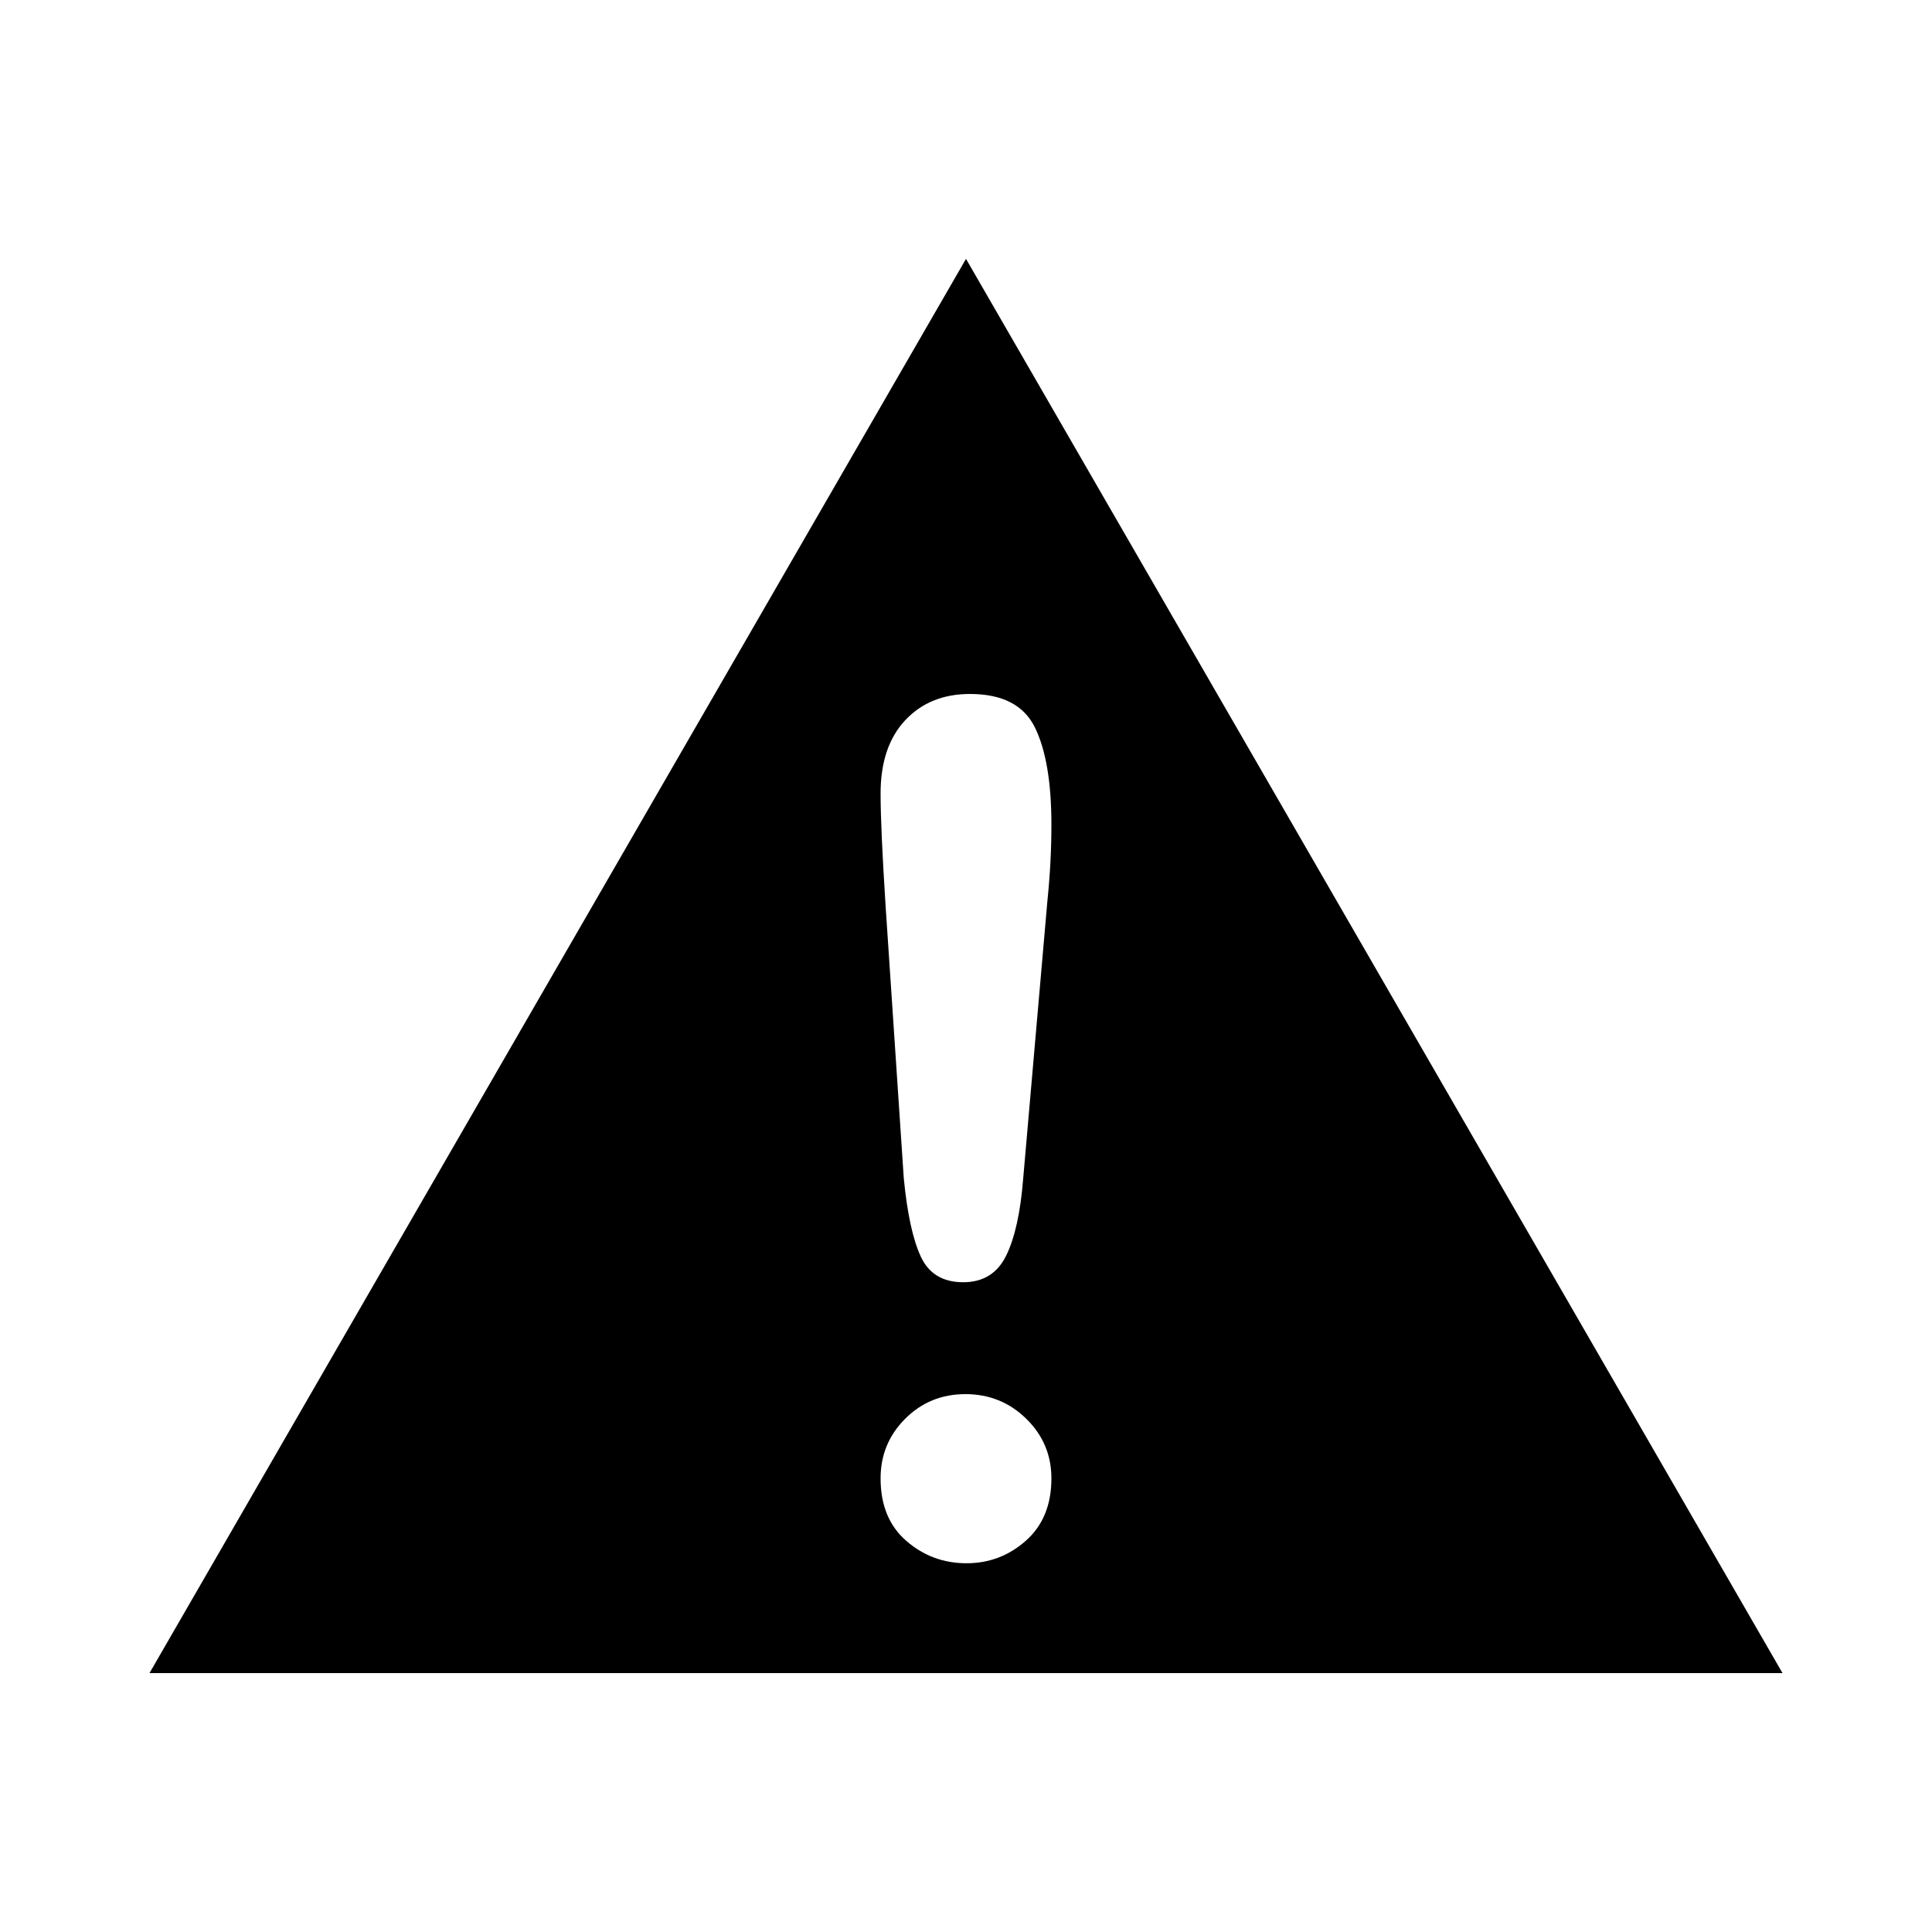 <?xml version="1.0" standalone="no"?><!DOCTYPE svg PUBLIC "-//W3C//DTD SVG 1.1//EN" "http://www.w3.org/Graphics/SVG/1.1/DTD/svg11.dtd"><svg t="1516676257629" class="icon" style="" viewBox="0 0 1024 1024" version="1.1" xmlns="http://www.w3.org/2000/svg" p-id="5284" xmlns:xlink="http://www.w3.org/1999/xlink" width="200" height="200"><defs><style type="text/css"></style></defs><path d="M728.387 512 512 137.206 295.613 512 79.225 886.794l432.775 0 432.775 0L728.387 512zM543.778 816.563c-8.994 7.992-19.487 11.992-31.479 11.992-12.193 0-22.836-3.948-31.928-11.842-9.097-7.893-13.641-18.934-13.641-33.127 0-12.389 4.347-22.934 13.041-31.628s19.336-13.041 31.928-13.041 23.333 4.347 32.228 13.041c8.89 8.694 13.341 19.239 13.341 31.628C557.269 797.577 552.773 808.571 543.778 816.563zM555.17 477.243l-12.892 147.8c-1.4 17.59-4.398 31.081-8.994 40.473-4.6 9.397-12.193 14.091-22.785 14.091-10.793 0-18.288-4.543-22.485-13.641-4.198-9.092-7.195-22.934-8.994-41.522l-9.593-143.603c-1.799-27.979-2.698-48.066-2.698-60.259 0-16.587 4.347-29.53 13.041-38.823s20.134-13.941 34.327-13.941c17.187 0 28.677 5.948 34.476 17.838 5.795 11.894 8.694 29.033 8.694 51.415C557.269 450.262 556.567 463.654 555.17 477.243z" p-id="5285"></path></svg>